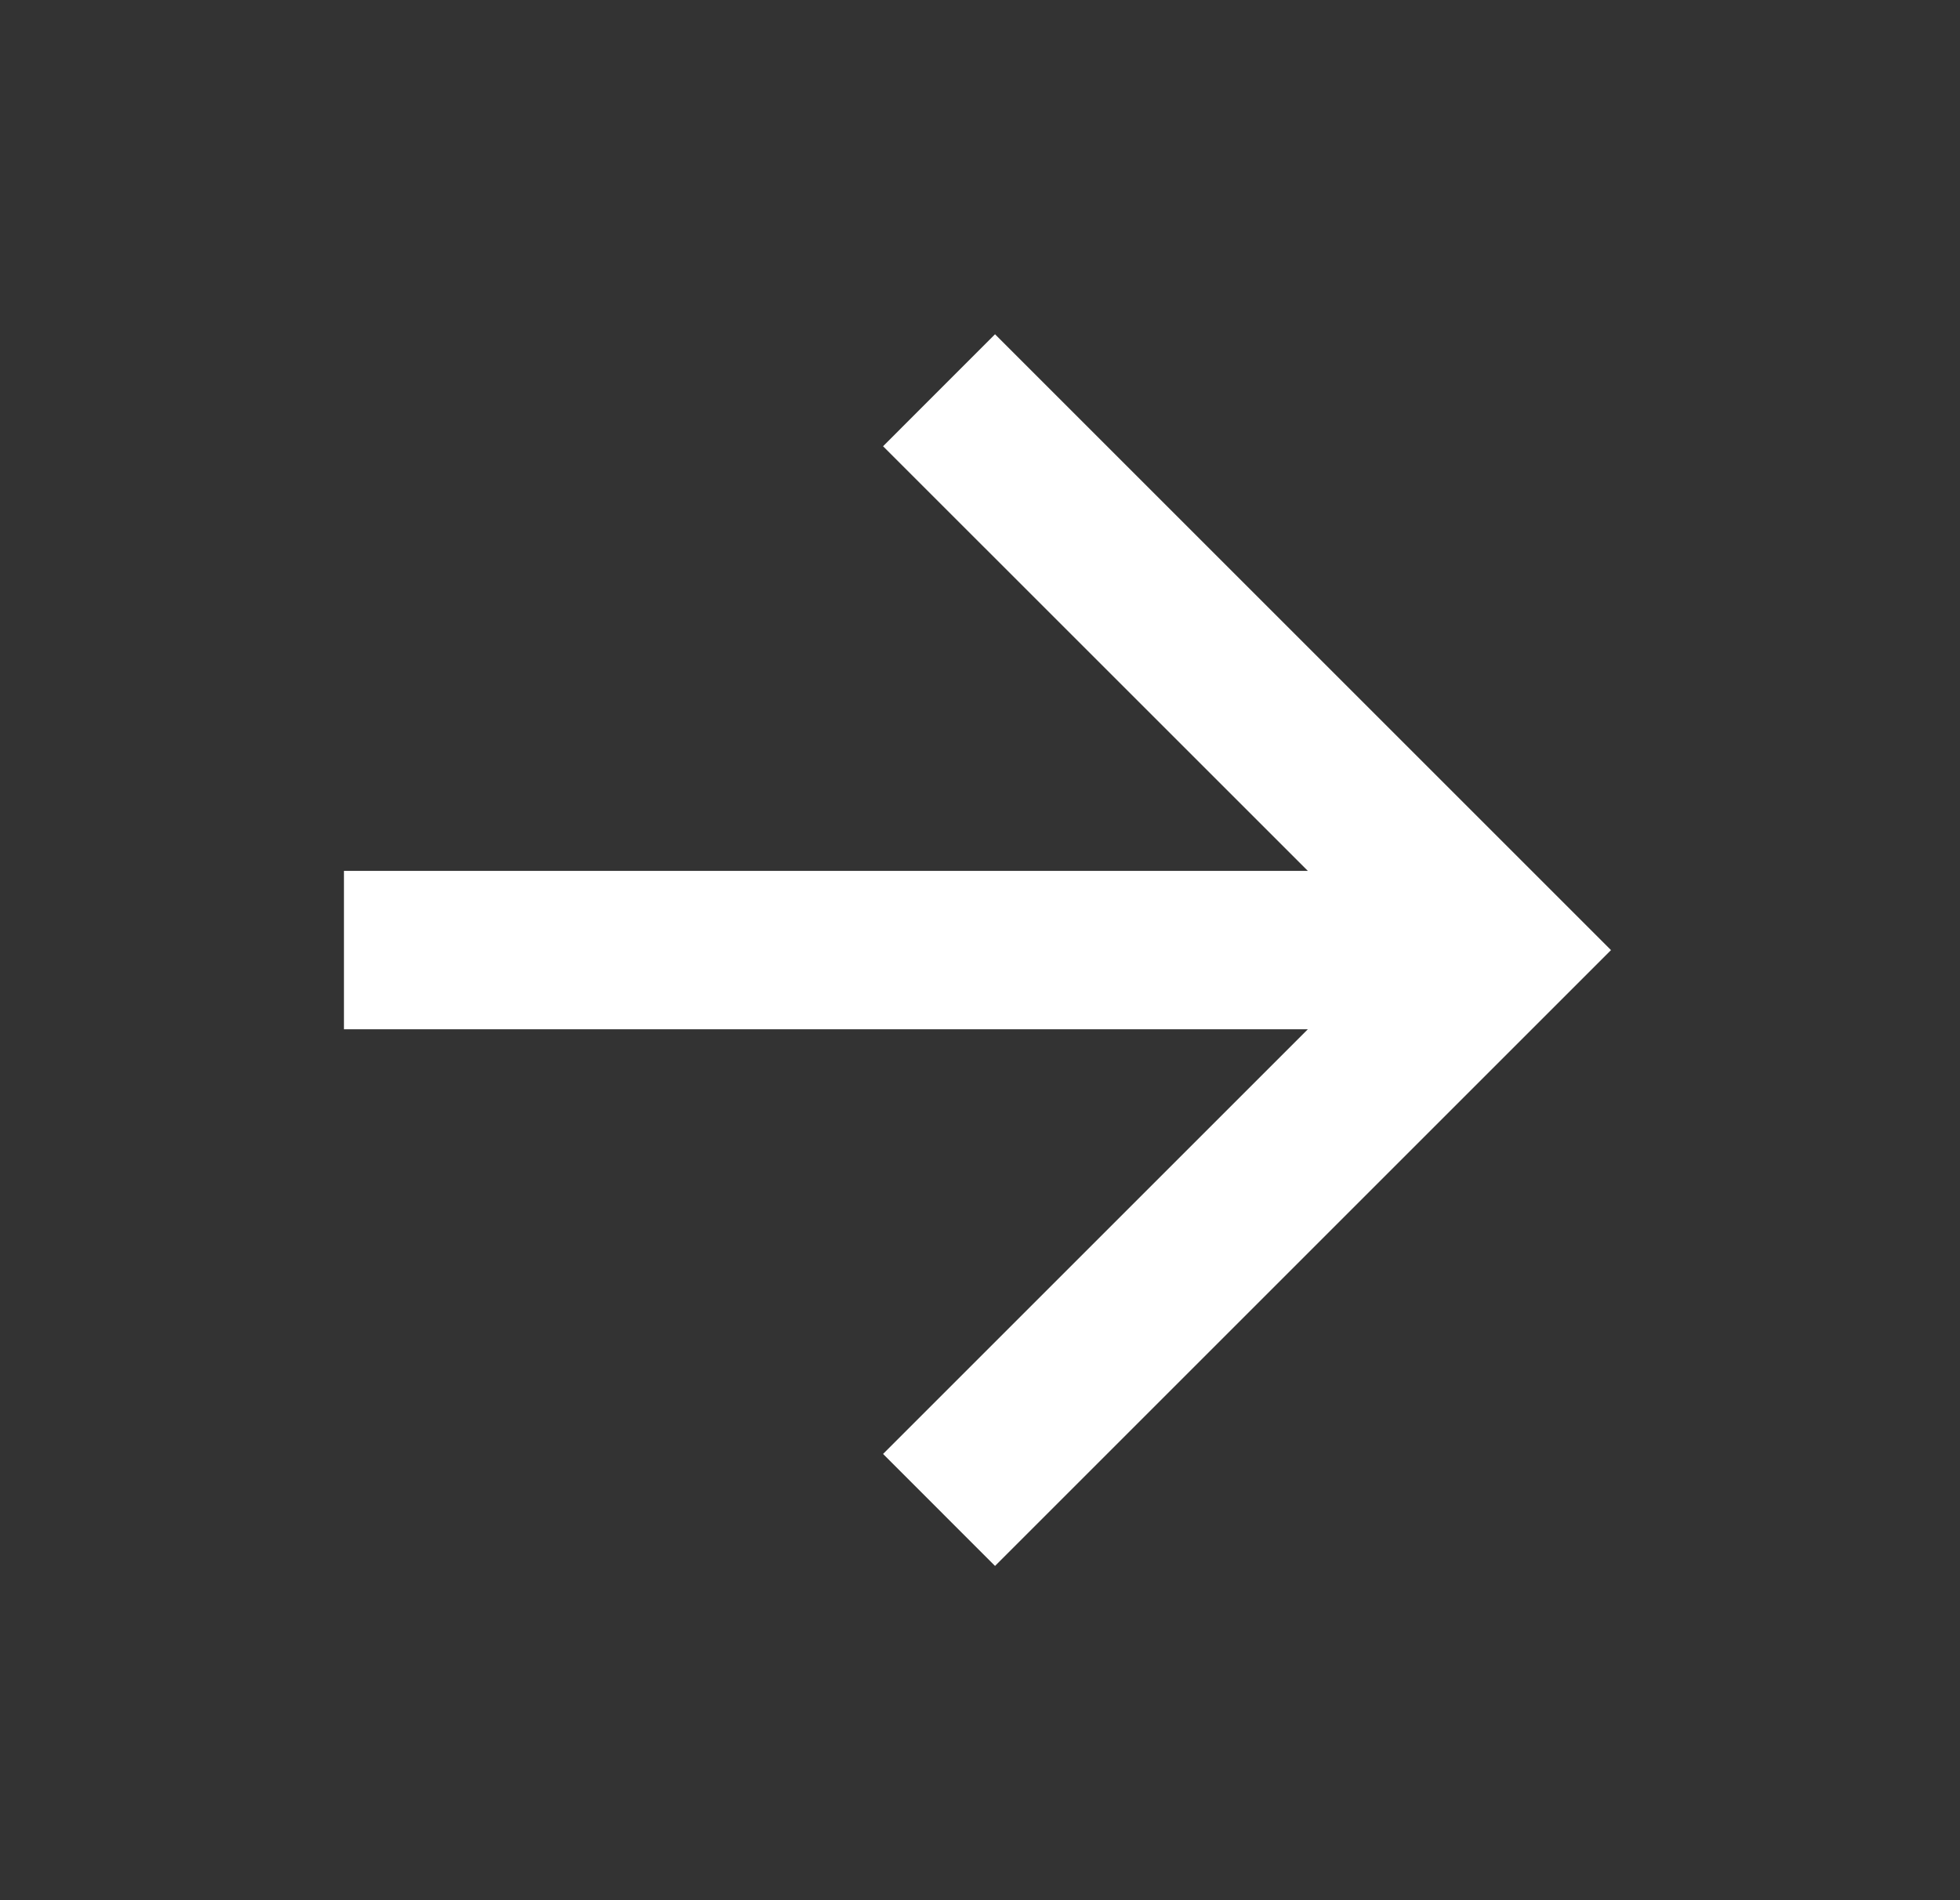 <svg width="33" height="32" viewBox="0 0 33 32" fill="none" xmlns="http://www.w3.org/2000/svg">
<rect x="0" y="0" width="33" height="32" fill="#333333" stroke="none"/>
<path d="M22.02 14.666L14.868 7.515L16.753 5.629L27.124 16L16.753 26.371L14.868 24.485L22.02 17.333H5.791V14.666H22.02Z" fill="white"/>
</svg>
